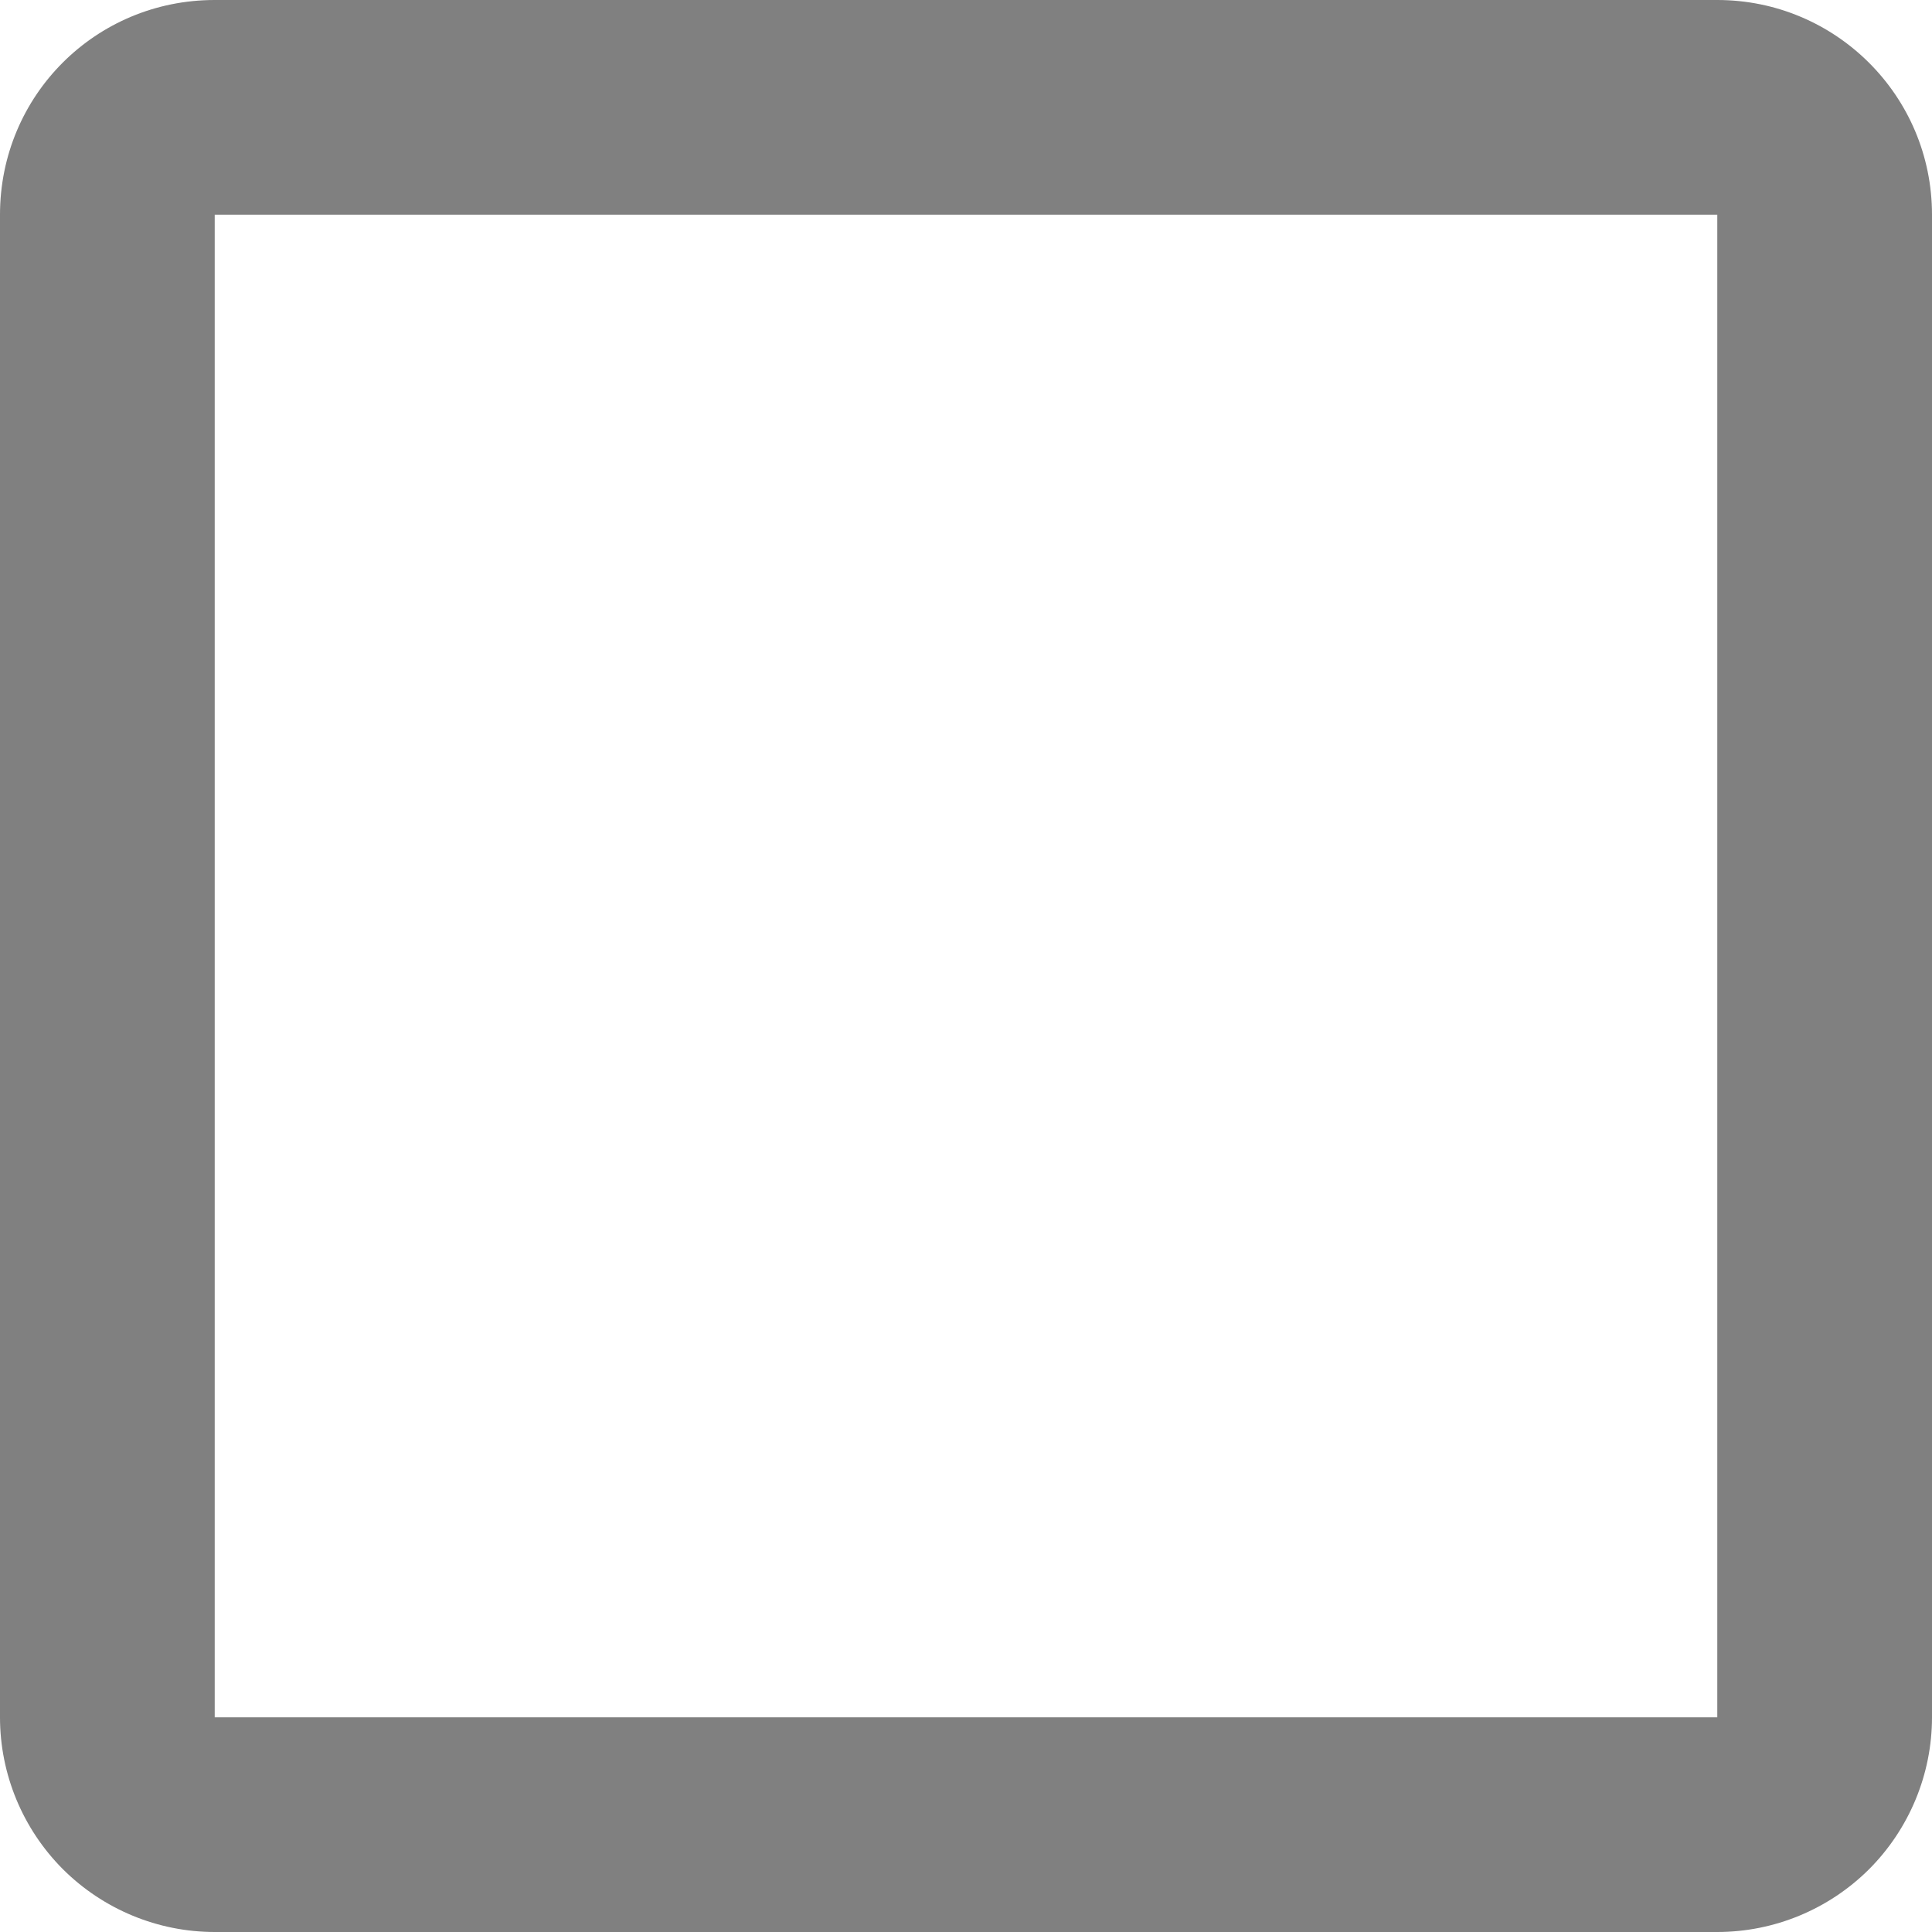<svg width="15" height="15" viewBox="0 0 15 15" fill="none" xmlns="http://www.w3.org/2000/svg">
<path d="M13.333 0H1.667C0.742 0 0 0.742 0 1.667V13.333C0 13.775 0.176 14.199 0.488 14.512C0.801 14.824 1.225 15 1.667 15H13.333C13.775 15 14.199 14.824 14.512 14.512C14.824 14.199 15 13.775 15 13.333V1.667C15 0.742 14.25 0 13.333 0ZM13.333 1.667V13.333H1.667V1.667H13.333Z" fill="#808080"/>
</svg>
